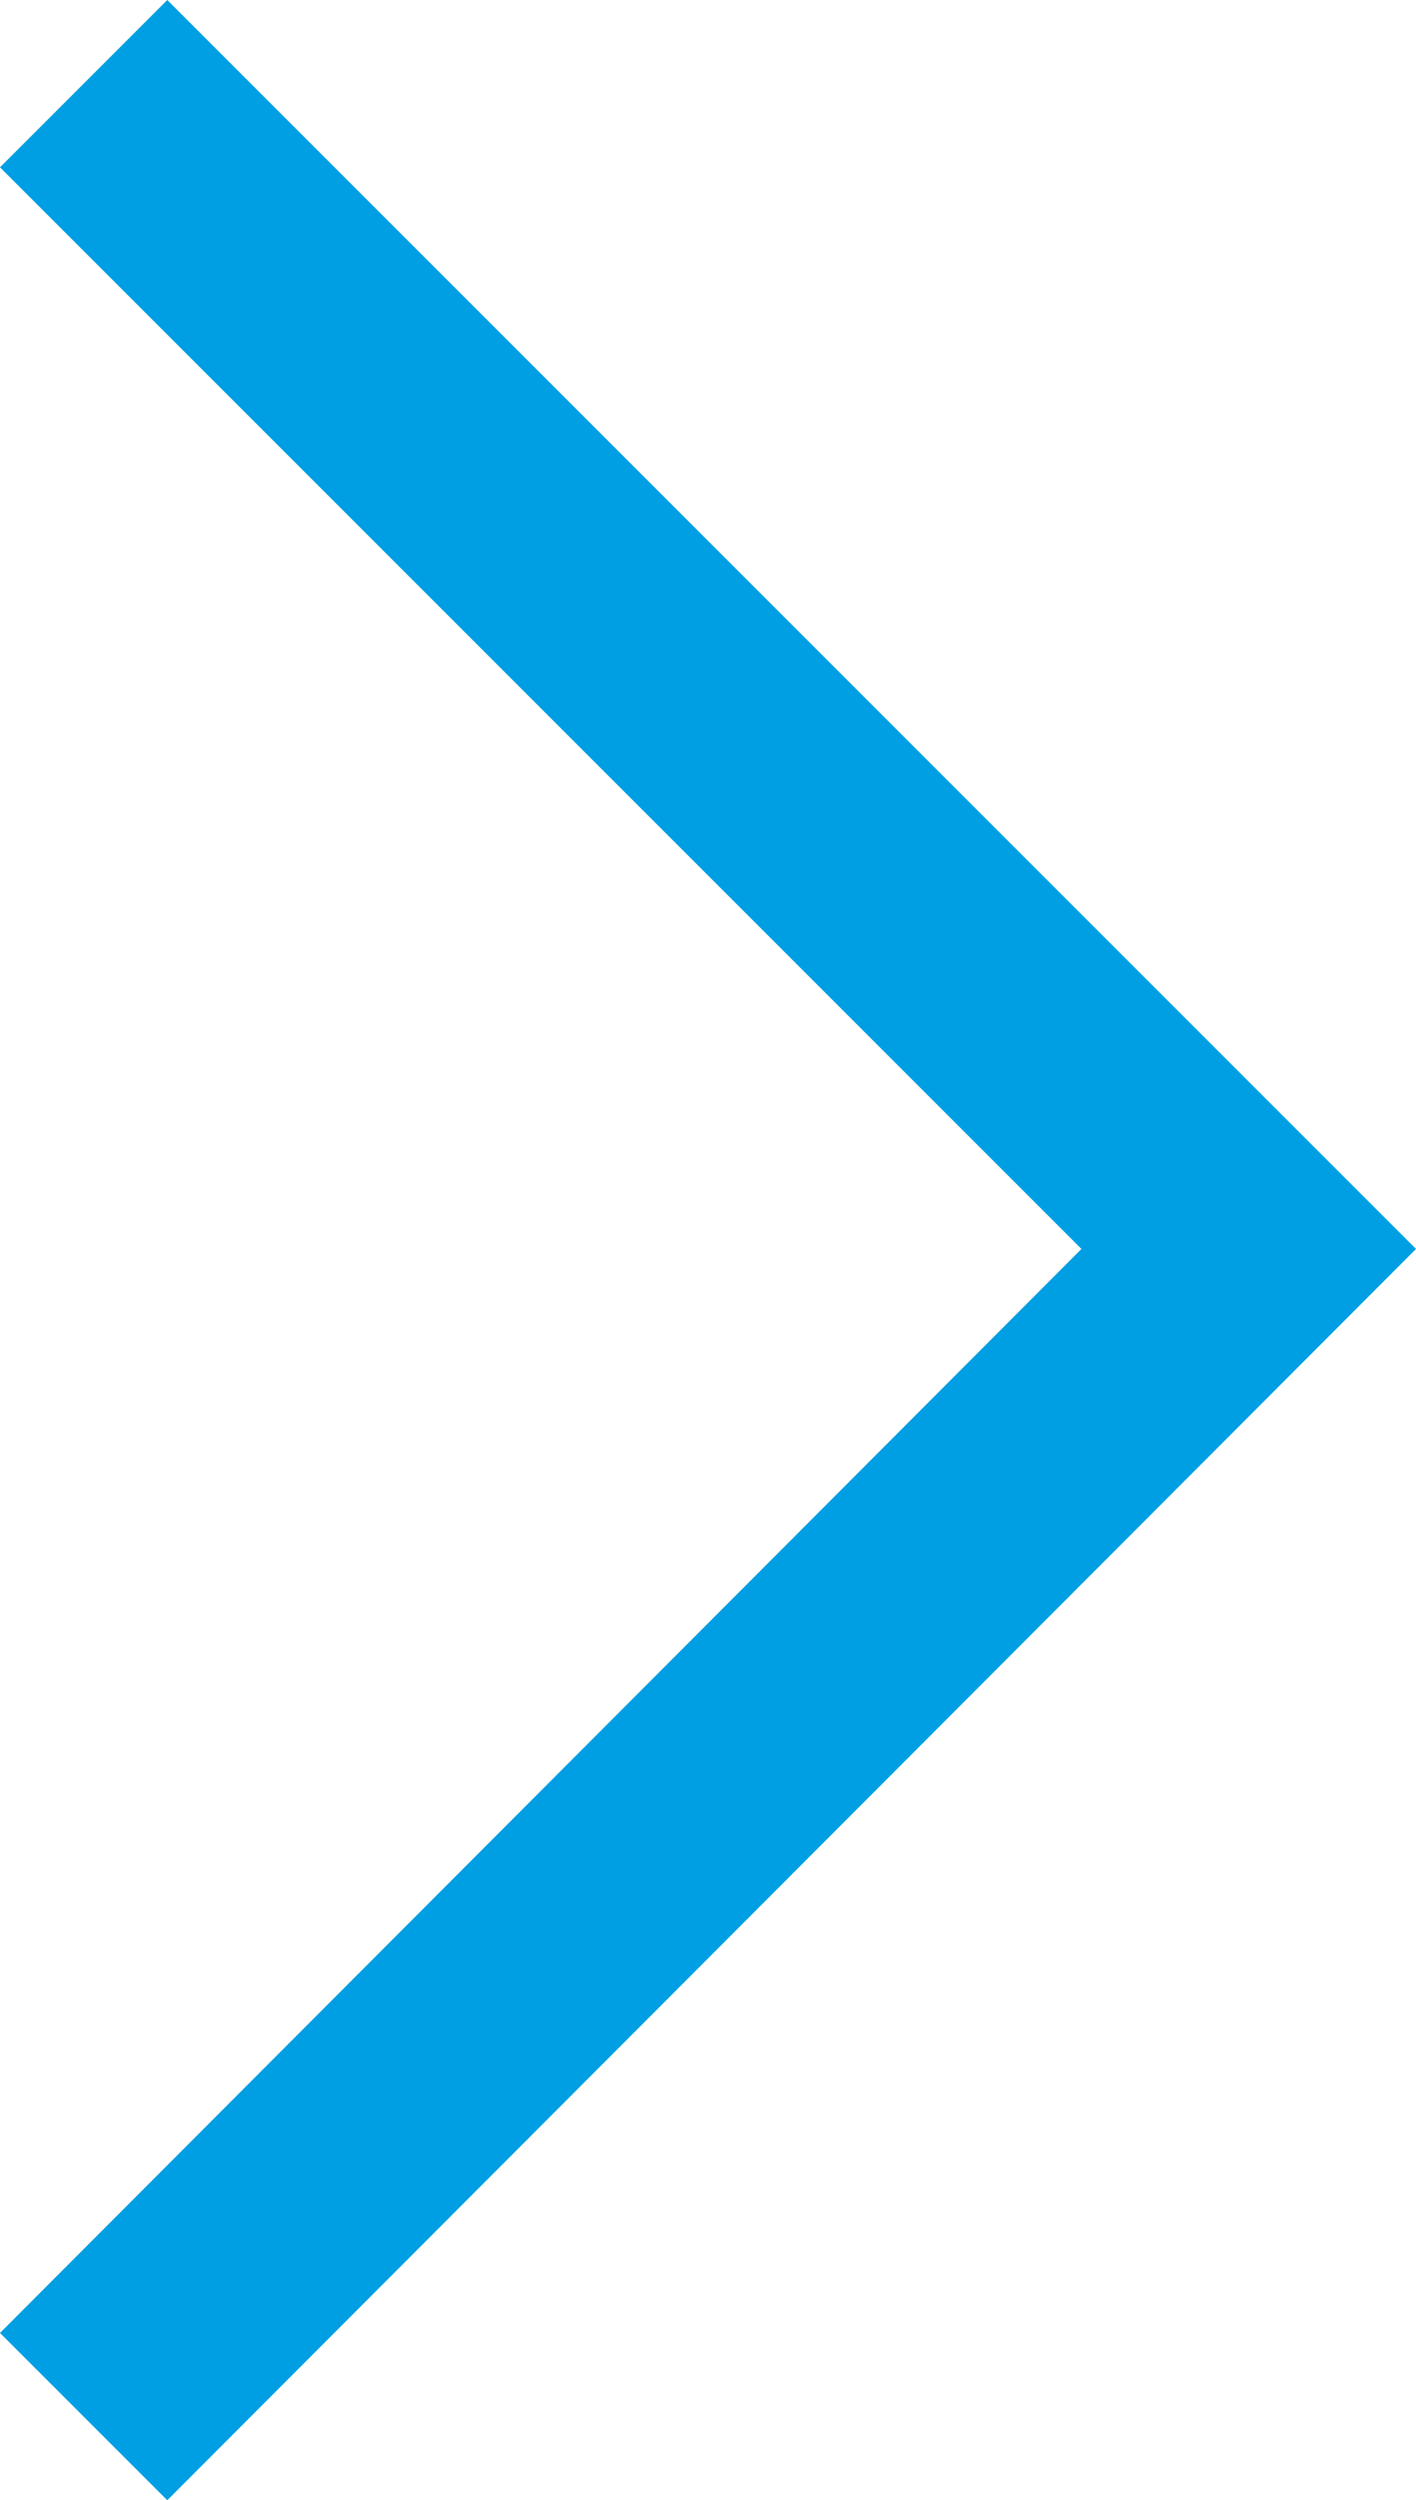 <svg xmlns="http://www.w3.org/2000/svg" viewBox="0 0 6.01 10.61"><defs><style>.cls-1{fill:#009FE3;}</style></defs><g id="Laag_2" data-name="Laag 2"><g id="Laag_1-2" data-name="Laag 1"><polygon class="cls-1" points="0.71 10.61 0 9.9 4.59 5.3 0 0.71 0.71 0 6.01 5.3 0.71 10.61"/></g></g></svg>